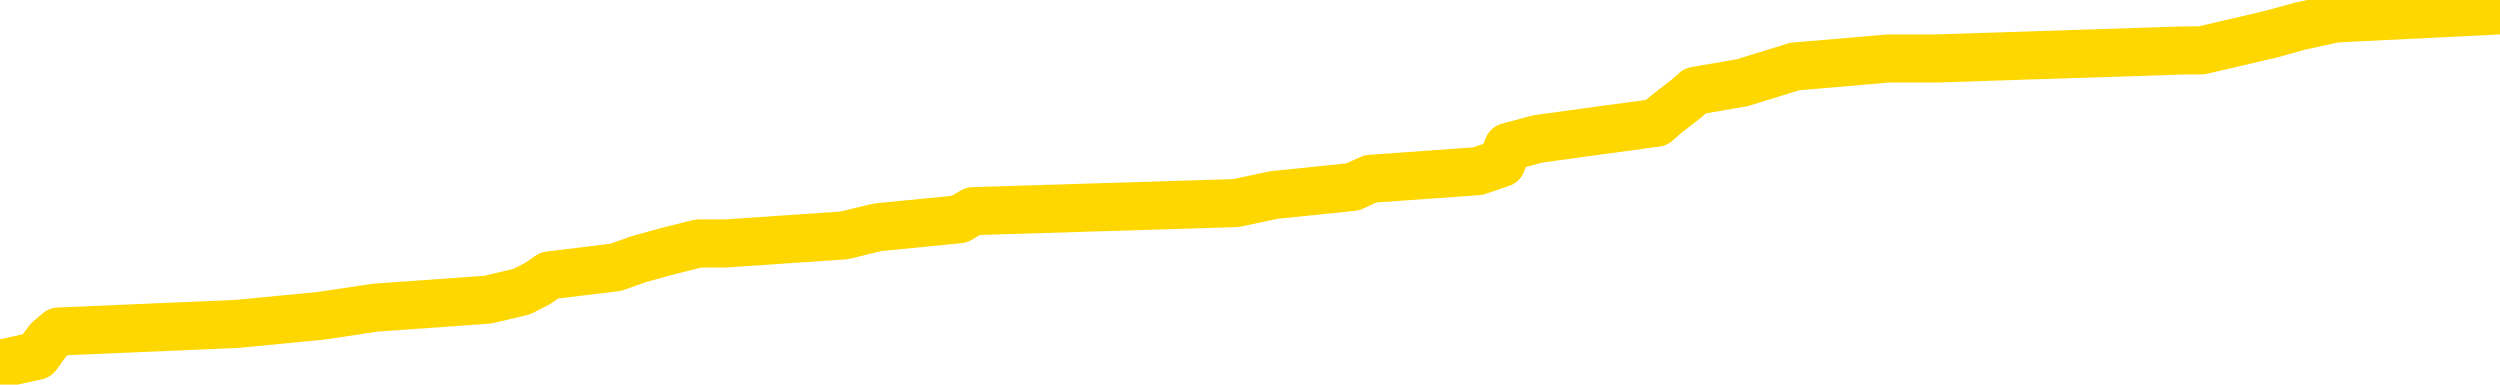 <svg xmlns="http://www.w3.org/2000/svg" version="1.1" viewBox="0 0 6500 1000">
	<path fill="none" stroke="gold" stroke-width="125" stroke-linecap="round" stroke-linejoin="round" d="M0 13712  L-144668 13712 L-144484 13692 L-143993 13650 L-143700 13629 L-143388 13587 L-143154 13566 L-143101 13524 L-143041 13483 L-142888 13462 L-142848 13420 L-142715 13399 L-142423 13378 L-141882 13378 L-141272 13357 L-141224 13357 L-140584 13336 L-140550 13336 L-140025 13336 L-139892 13315 L-139502 13274 L-139174 13232 L-139057 13190 L-138845 13148 L-138128 13148 L-137559 13127 L-137451 13127 L-137277 13106 L-137055 13065 L-136654 13044 L-136628 13002 L-135700 12960 L-135613 12918 L-135530 12877 L-135460 12835 L-135163 12814 L-135011 12772 L-133121 12793 L-133020 12793 L-132758 12793 L-132464 12814 L-132323 12772 L-132074 12772 L-132038 12751 L-131880 12730 L-131417 12689 L-131163 12668 L-130951 12626 L-130700 12605 L-130351 12584 L-129424 12542 L-129330 12501 L-128919 12480 L-127748 12438 L-126559 12417 L-126467 12375 L-126440 12333 L-126174 12292 L-125875 12250 L-125746 12208 L-125708 12166 L-124894 12166 L-124510 12187 L-123449 12208 L-123388 12208 L-123123 12626 L-122652 13023 L-122459 13420 L-122196 13817 L-121859 13796 L-121723 13775 L-121268 13754 L-120524 13733 L-120507 13712 L-120342 13671 L-120274 13671 L-119757 13650 L-118729 13650 L-118533 13629 L-118044 13608 L-117682 13587 L-117273 13587 L-116888 13608 L-115184 13608 L-115086 13608 L-115014 13608 L-114953 13608 L-114769 13587 L-114432 13587 L-113792 13566 L-113715 13545 L-113653 13545 L-113467 13524 L-113387 13524 L-113210 13503 L-113191 13483 L-112961 13483 L-112573 13462 L-111684 13462 L-111645 13441 L-111557 13420 L-111530 13378 L-110521 13357 L-110372 13315 L-110347 13295 L-110215 13274 L-110175 13253 L-108916 13232 L-108859 13232 L-108319 13211 L-108266 13211 L-108220 13211 L-107825 13190 L-107685 13169 L-107485 13148 L-107339 13148 L-107174 13148 L-106897 13169 L-106538 13169 L-105986 13148 L-105341 13127 L-105082 13086 L-104929 13065 L-104528 13044 L-104487 13023 L-104367 13002 L-104305 13023 L-104291 13023 L-104197 13023 L-103904 13002 L-103753 12918 L-103422 12877 L-103345 12835 L-103269 12814 L-103042 12751 L-102976 12709 L-102748 12668 L-102696 12626 L-102531 12605 L-101525 12584 L-101342 12563 L-100791 12542 L-100398 12501 L-100000 12480 L-99150 12438 L-99072 12417 L-98493 12396 L-98052 12396 L-97811 12375 L-97653 12375 L-97253 12333 L-97232 12333 L-96787 12312 L-96382 12292 L-96246 12250 L-96071 12208 L-95934 12166 L-95684 12124 L-94684 12104 L-94602 12083 L-94466 12062 L-94428 12041 L-93538 12020 L-93322 11999 L-92879 11978 L-92762 11957 L-92705 11936 L-92029 11936 L-91928 11916 L-91899 11916 L-90558 11895 L-90152 11874 L-90112 11853 L-89184 11832 L-89086 11811 L-88953 11790 L-88549 11769 L-88523 11748 L-88430 11727 L-88213 11707 L-87802 11665 L-86649 11623 L-86357 11581 L-86328 11539 L-85720 11519 L-85470 11477 L-85450 11456 L-84521 11435 L-84470 11393 L-84347 11372 L-84330 11330 L-84174 11310 L-83999 11268 L-83862 11247 L-83805 11226 L-83698 11205 L-83612 11184 L-83379 11163 L-83304 11142 L-82996 11122 L-82878 11101 L-82708 11080 L-82617 11059 L-82514 11059 L-82491 11038 L-82414 11038 L-82316 10996 L-81949 10975 L-81844 10954 L-81341 10933 L-80889 10913 L-80851 10892 L-80827 10871 L-80786 10850 L-80657 10829 L-80557 10808 L-80115 10787 L-79833 10766 L-79240 10745 L-79110 10725 L-78836 10683 L-78683 10662 L-78530 10641 L-78445 10599 L-78367 10578 L-78181 10557 L-78130 10557 L-78103 10536 L-78023 10516 L-78000 10495 L-77717 10453 L-77113 10411 L-76118 10390 L-75820 10369 L-75086 10348 L-74841 10328 L-74751 10307 L-74174 10286 L-73476 10265 L-72723 10244 L-72405 10223 L-72022 10181 L-71945 10160 L-71310 10139 L-71125 10119 L-71037 10119 L-70908 10119 L-70595 10098 L-70546 10077 L-70403 10056 L-70382 10035 L-69414 10014 L-68869 9993 L-68390 9993 L-68329 9993 L-68006 9993 L-67984 9972 L-67922 9972 L-67712 9951 L-67635 9931 L-67580 9910 L-67558 9889 L-67518 9868 L-67503 9847 L-66746 9826 L-66729 9805 L-65930 9784 L-65777 9763 L-64872 9743 L-64366 9722 L-64136 9680 L-64095 9680 L-63980 9659 L-63803 9638 L-63049 9659 L-62914 9638 L-62750 9617 L-62432 9596 L-62256 9554 L-61234 9513 L-61211 9471 L-60959 9450 L-60746 9408 L-60112 9387 L-59875 9346 L-59842 9304 L-59664 9262 L-59584 9220 L-59494 9199 L-59429 9157 L-58989 9116 L-58966 9095 L-58425 9074 L-58169 9053 L-57674 9032 L-56797 9011 L-56760 8990 L-56707 8969 L-56666 8949 L-56549 8928 L-56273 8907 L-56066 8865 L-55868 8823 L-55845 8781 L-55795 8740 L-55756 8719 L-55678 8698 L-55080 8656 L-55020 8635 L-54917 8614 L-54762 8593 L-54130 8572 L-53450 8552 L-53147 8510 L-52800 8489 L-52603 8468 L-52555 8426 L-52234 8405 L-51606 8384 L-51460 8363 L-51423 8343 L-51366 8322 L-51289 8280 L-51048 8280 L-50959 8259 L-50865 8238 L-50572 8217 L-50437 8196 L-50377 8175 L-50340 8134 L-50068 8134 L-49062 8113 L-48886 8092 L-48836 8092 L-48543 8071 L-48351 8029 L-48017 8008 L-47511 7987 L-46949 7946 L-46934 7904 L-46917 7883 L-46817 7841 L-46702 7799 L-46663 7758 L-46625 7737 L-46560 7737 L-46532 7716 L-46393 7737 L-46100 7737 L-46050 7737 L-45945 7737 L-45680 7716 L-45215 7695 L-45071 7695 L-45016 7653 L-44959 7632 L-44768 7611 L-44403 7590 L-44188 7590 L-43994 7590 L-43936 7590 L-43877 7549 L-43723 7528 L-43453 7507 L-43024 7611 L-43008 7611 L-42931 7590 L-42867 7569 L-42737 7423 L-42714 7402 L-42430 7381 L-42382 7361 L-42328 7340 L-41865 7319 L-41826 7319 L-41786 7298 L-41595 7277 L-41115 7256 L-40628 7235 L-40611 7214 L-40573 7193 L-40317 7173 L-40240 7131 L-40010 7110 L-39994 7068 L-39699 7026 L-39257 7005 L-38810 6984 L-38306 6964 L-38152 6943 L-37865 6922 L-37825 6880 L-37494 6859 L-37272 6838 L-36755 6796 L-36679 6776 L-36431 6734 L-36237 6692 L-36177 6671 L-35401 6650 L-35327 6650 L-35096 6629 L-35079 6629 L-35018 6608 L-34822 6587 L-34358 6587 L-34334 6567 L-34205 6567 L-32904 6567 L-32887 6567 L-32810 6546 L-32717 6546 L-32499 6546 L-32347 6525 L-32169 6546 L-32115 6567 L-31828 6587 L-31788 6587 L-31419 6587 L-30978 6587 L-30795 6587 L-30474 6567 L-30179 6567 L-29733 6525 L-29661 6504 L-29199 6462 L-28761 6441 L-28579 6420 L-27125 6379 L-26993 6358 L-26536 6316 L-26310 6295 L-25923 6253 L-25407 6211 L-24453 6170 L-23659 6128 L-22984 6107 L-22559 6065 L-22247 6044 L-22018 5982 L-21334 5919 L-21321 5856 L-21111 5773 L-21089 5752 L-20915 5710 L-19965 5689 L-19697 5647 L-18881 5626 L-18571 5585 L-18533 5564 L-18476 5522 L-17859 5501 L-17221 5459 L-15595 5438 L-14922 5417 L-14279 5417 L-14202 5417 L-14146 5417 L-14110 5417 L-14081 5396 L-13970 5355 L-13952 5334 L-13929 5313 L-13776 5292 L-13722 5250 L-13644 5229 L-13525 5208 L-13427 5188 L-13310 5167 L-13040 5125 L-12771 5104 L-12753 5062 L-12553 5041 L-12406 5000 L-12180 4979 L-12046 4958 L-11737 4937 L-11677 4916 L-11324 4874 L-10975 4853 L-10874 4832 L-10810 4791 L-10750 4770 L-10365 4728 L-9985 4707 L-9880 4686 L-9620 4665 L-9349 4623 L-9190 4603 L-9157 4582 L-9095 4561 L-8954 4540 L-8770 4519 L-8726 4498 L-8438 4498 L-8421 4477 L-8188 4477 L-8127 4456 L-8089 4456 L-7509 4435 L-7375 4414 L-7352 4331 L-7334 4185 L-7316 4017 L-7300 3850 L-7276 3683 L-7260 3558 L-7239 3412 L-7222 3265 L-7199 3182 L-7182 3098 L-7160 3035 L-7144 2994 L-7095 2931 L-7022 2868 L-6988 2764 L-6964 2680 L-6928 2597 L-6887 2513 L-6850 2471 L-6834 2388 L-6810 2325 L-6773 2283 L-6756 2221 L-6733 2179 L-6715 2137 L-6697 2095 L-6681 2053 L-6651 1991 L-6625 1928 L-6580 1907 L-6564 1865 L-6522 1844 L-6474 1803 L-6403 1761 L-6387 1719 L-6371 1677 L-6309 1656 L-6270 1636 L-6231 1615 L-6065 1594 L-6000 1573 L-5984 1552 L-5940 1510 L-5881 1489 L-5669 1468 L-5635 1447 L-5593 1427 L-5515 1406 L-4977 1385 L-4899 1364 L-4795 1322 L-4706 1301 L-4530 1280 L-4179 1259 L-4024 1239 L-3586 1218 L-3429 1197 L-3299 1176 L-2595 1134 L-2394 1113 L-1434 1071 L-951 1050 L-852 1050 L-760 1030 L-515 1009 L-442 988 L0 946 L96 925 L111 904 L127 883 L152 862 L618 842 L835 821 L975 800 L1269 779 L1357 758 L1398 737 L1428 716 L1601 695 L1660 674 L1736 653 L1816 633 L1886 633 L2195 612 L2281 591 L2494 570 L2530 549 L3213 528 L3312 507 L3517 486 L3563 465 L3842 445 L3904 424 L3921 382 L3999 361 L4307 319 L4331 298 L4385 256 L4408 236 L4530 215 L4666 173 L4910 152 L5036 152 L5683 131 L5699 131 L5724 131 L5904 89 L5980 68 L6072 48 L6500 27" />
</svg>
